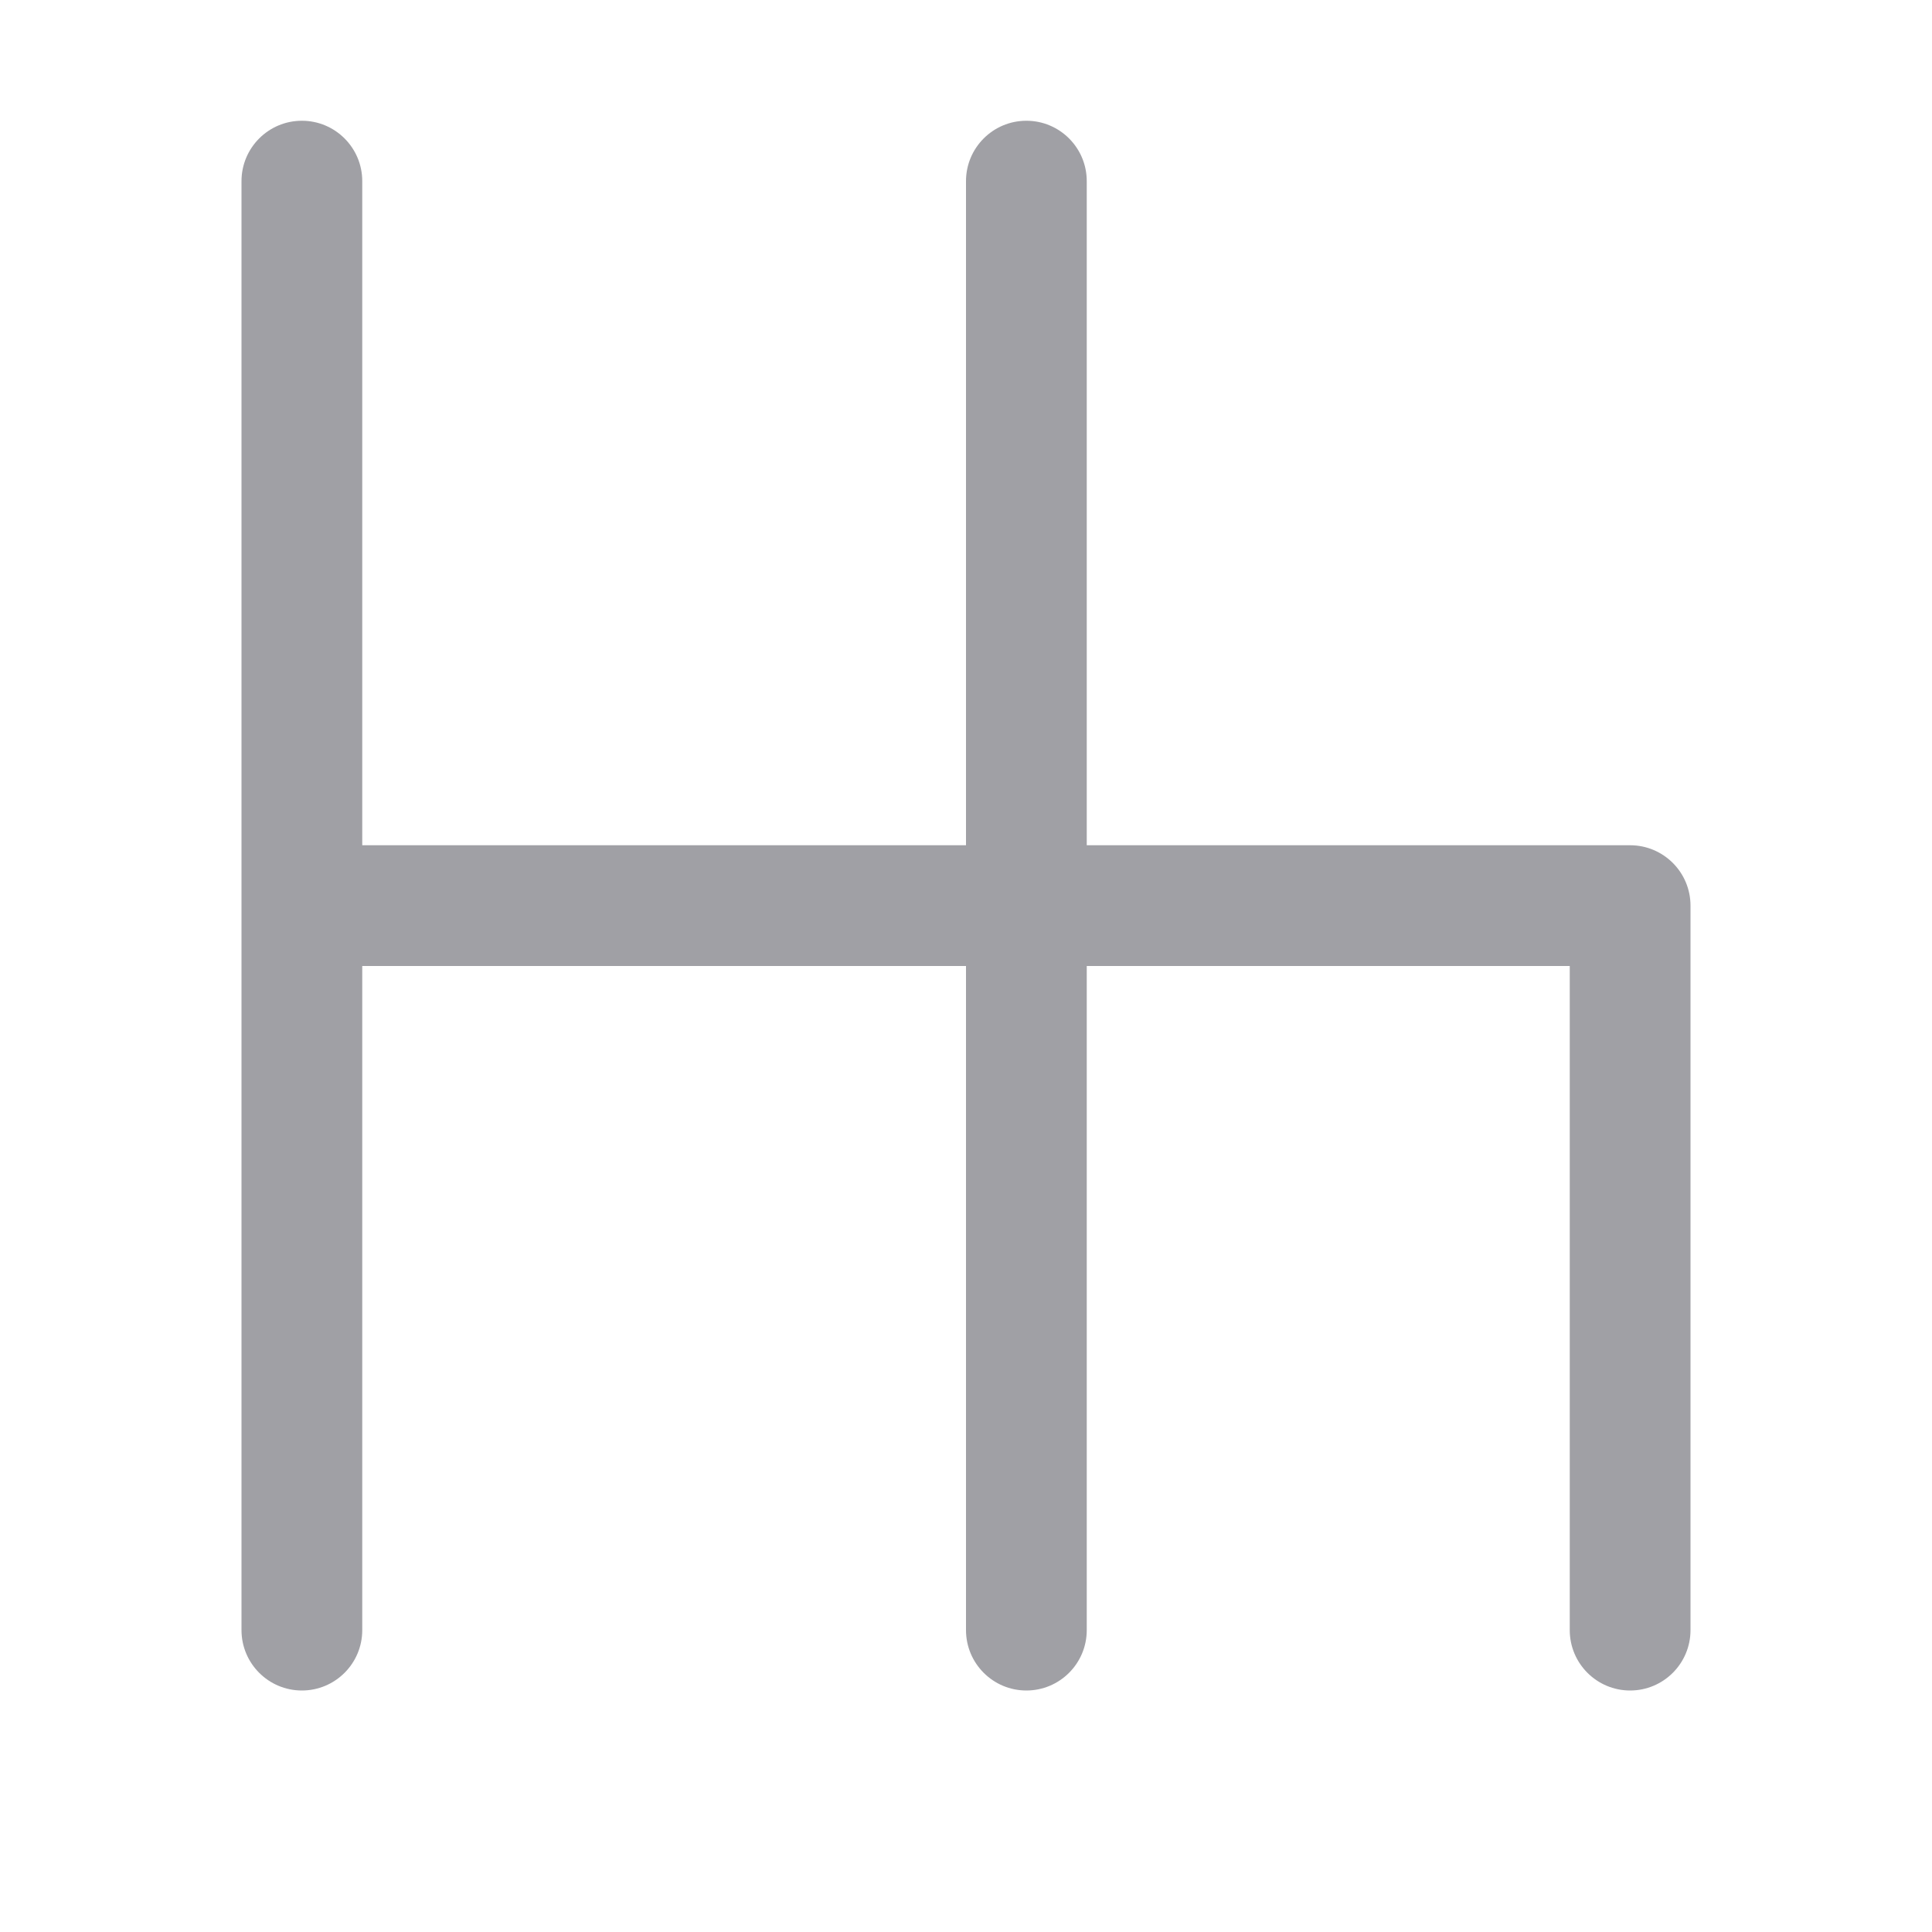 <svg width="16" height="16" viewBox="0 0 16 16" fill="none" xmlns="http://www.w3.org/2000/svg">
<path fill-rule="evenodd" clip-rule="evenodd" d="M2.5 14C2.776 14 3 13.776 3 13.5V8H8V13.5C8 13.776 8.224 14 8.5 14C8.776 14 9 13.776 9 13.5V8H13V13.5C13 13.776 13.224 14 13.5 14C13.776 14 14 13.776 14 13.5V7.5C14 7.224 13.776 7 13.5 7H9V1.5C9 1.224 8.776 1 8.5 1C8.224 1 8 1.224 8 1.5V7H3V1.5C3 1.224 2.776 1 2.5 1C2.224 1 2 1.224 2 1.5V13.5C2 13.776 2.224 14 2.5 14Z" fill="#A0A0A5"/>
</svg>
